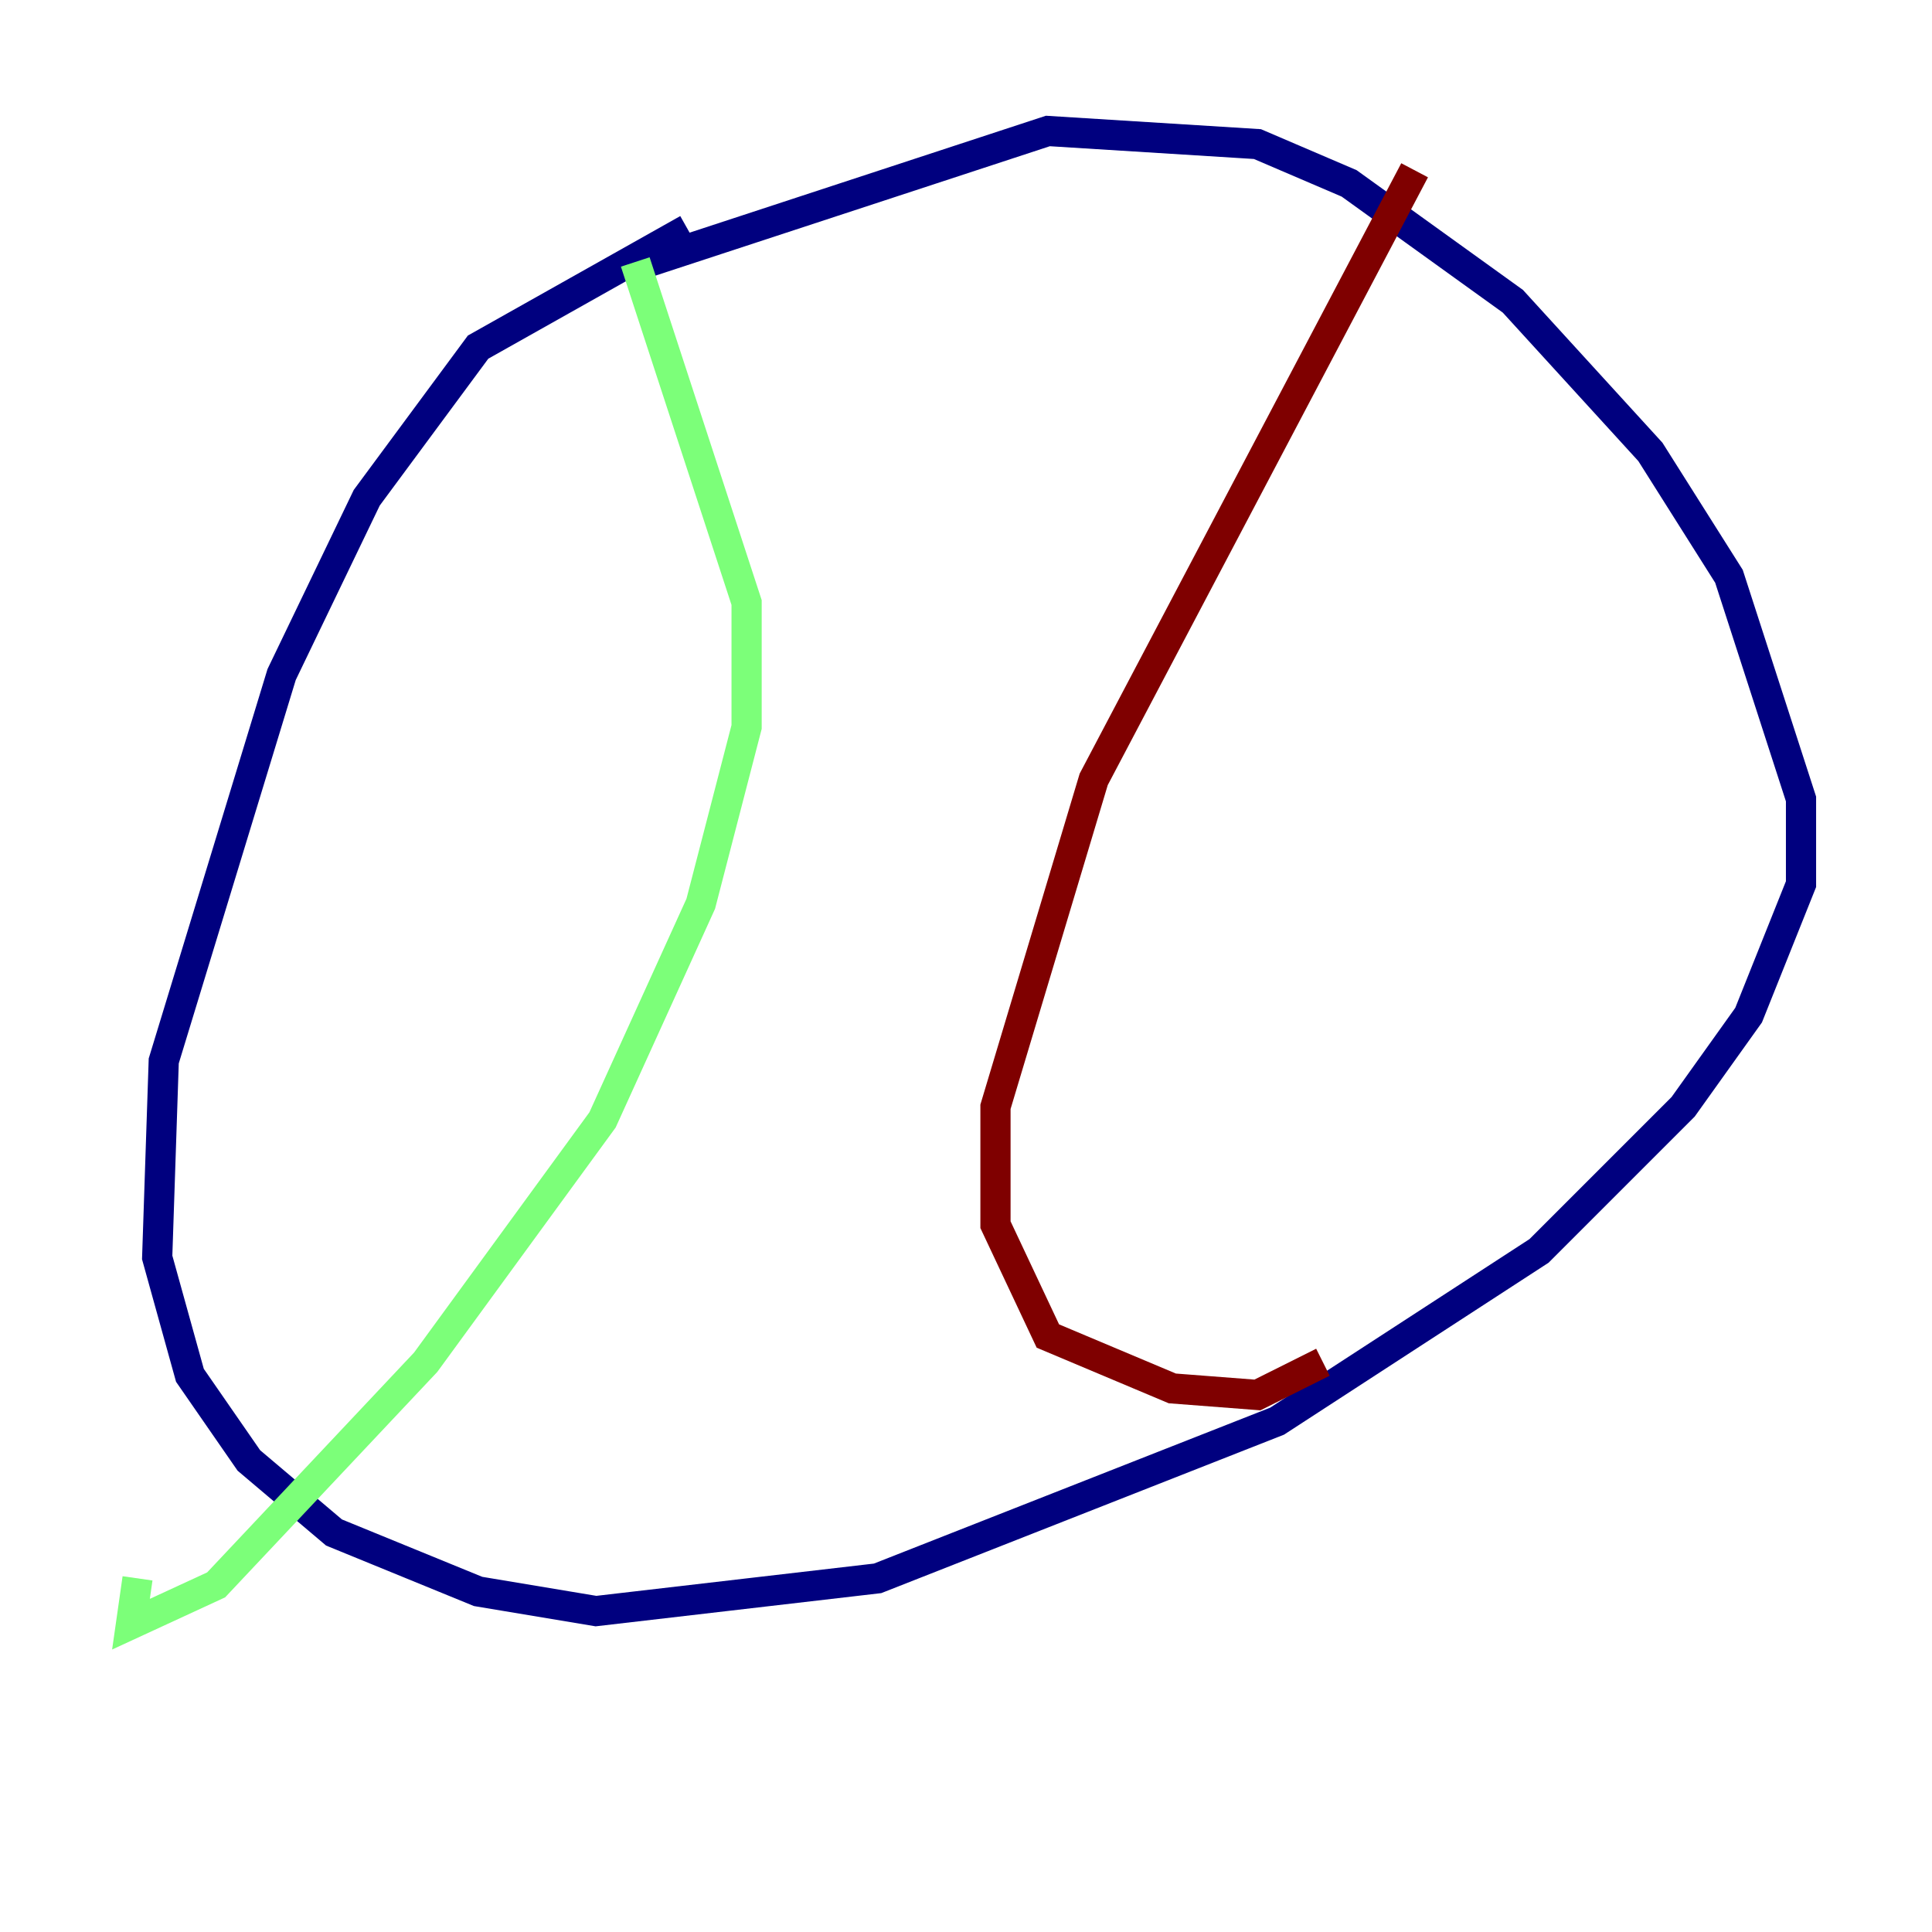 <?xml version="1.0" encoding="utf-8" ?>
<svg baseProfile="tiny" height="128" version="1.2" viewBox="0,0,128,128" width="128" xmlns="http://www.w3.org/2000/svg" xmlns:ev="http://www.w3.org/2001/xml-events" xmlns:xlink="http://www.w3.org/1999/xlink"><defs /><polyline fill="none" points="45.559,15.186 31.675,22.997 24.298,32.976 18.658,44.691 10.848,70.291 10.414,83.308 12.583,91.119 16.488,96.759 22.129,101.532 31.675,105.437 39.485,106.739 58.142,104.57 84.61,94.156 101.966,82.875 111.512,73.329 115.851,67.254 119.322,58.576 119.322,52.936 114.549,38.183 109.342,29.939 100.231,19.959 89.383,12.149 83.308,9.546 69.424,8.678 41.654,17.79" stroke="#00007f" stroke-width="2" /><polyline fill="none" points="42.088,17.356 49.464,39.919 49.464,48.163 46.427,59.878 39.919,74.197 28.203,90.251 14.319,105.003 8.678,107.607 9.112,104.57" stroke="#7cff79" stroke-width="2" /><polyline fill="none" points="93.722,11.281 72.461,51.634 65.953,73.329 65.953,81.139 69.424,88.515 77.668,91.986 83.308,92.42 87.647,90.251" stroke="#7f0000" stroke-width="2" /></svg>